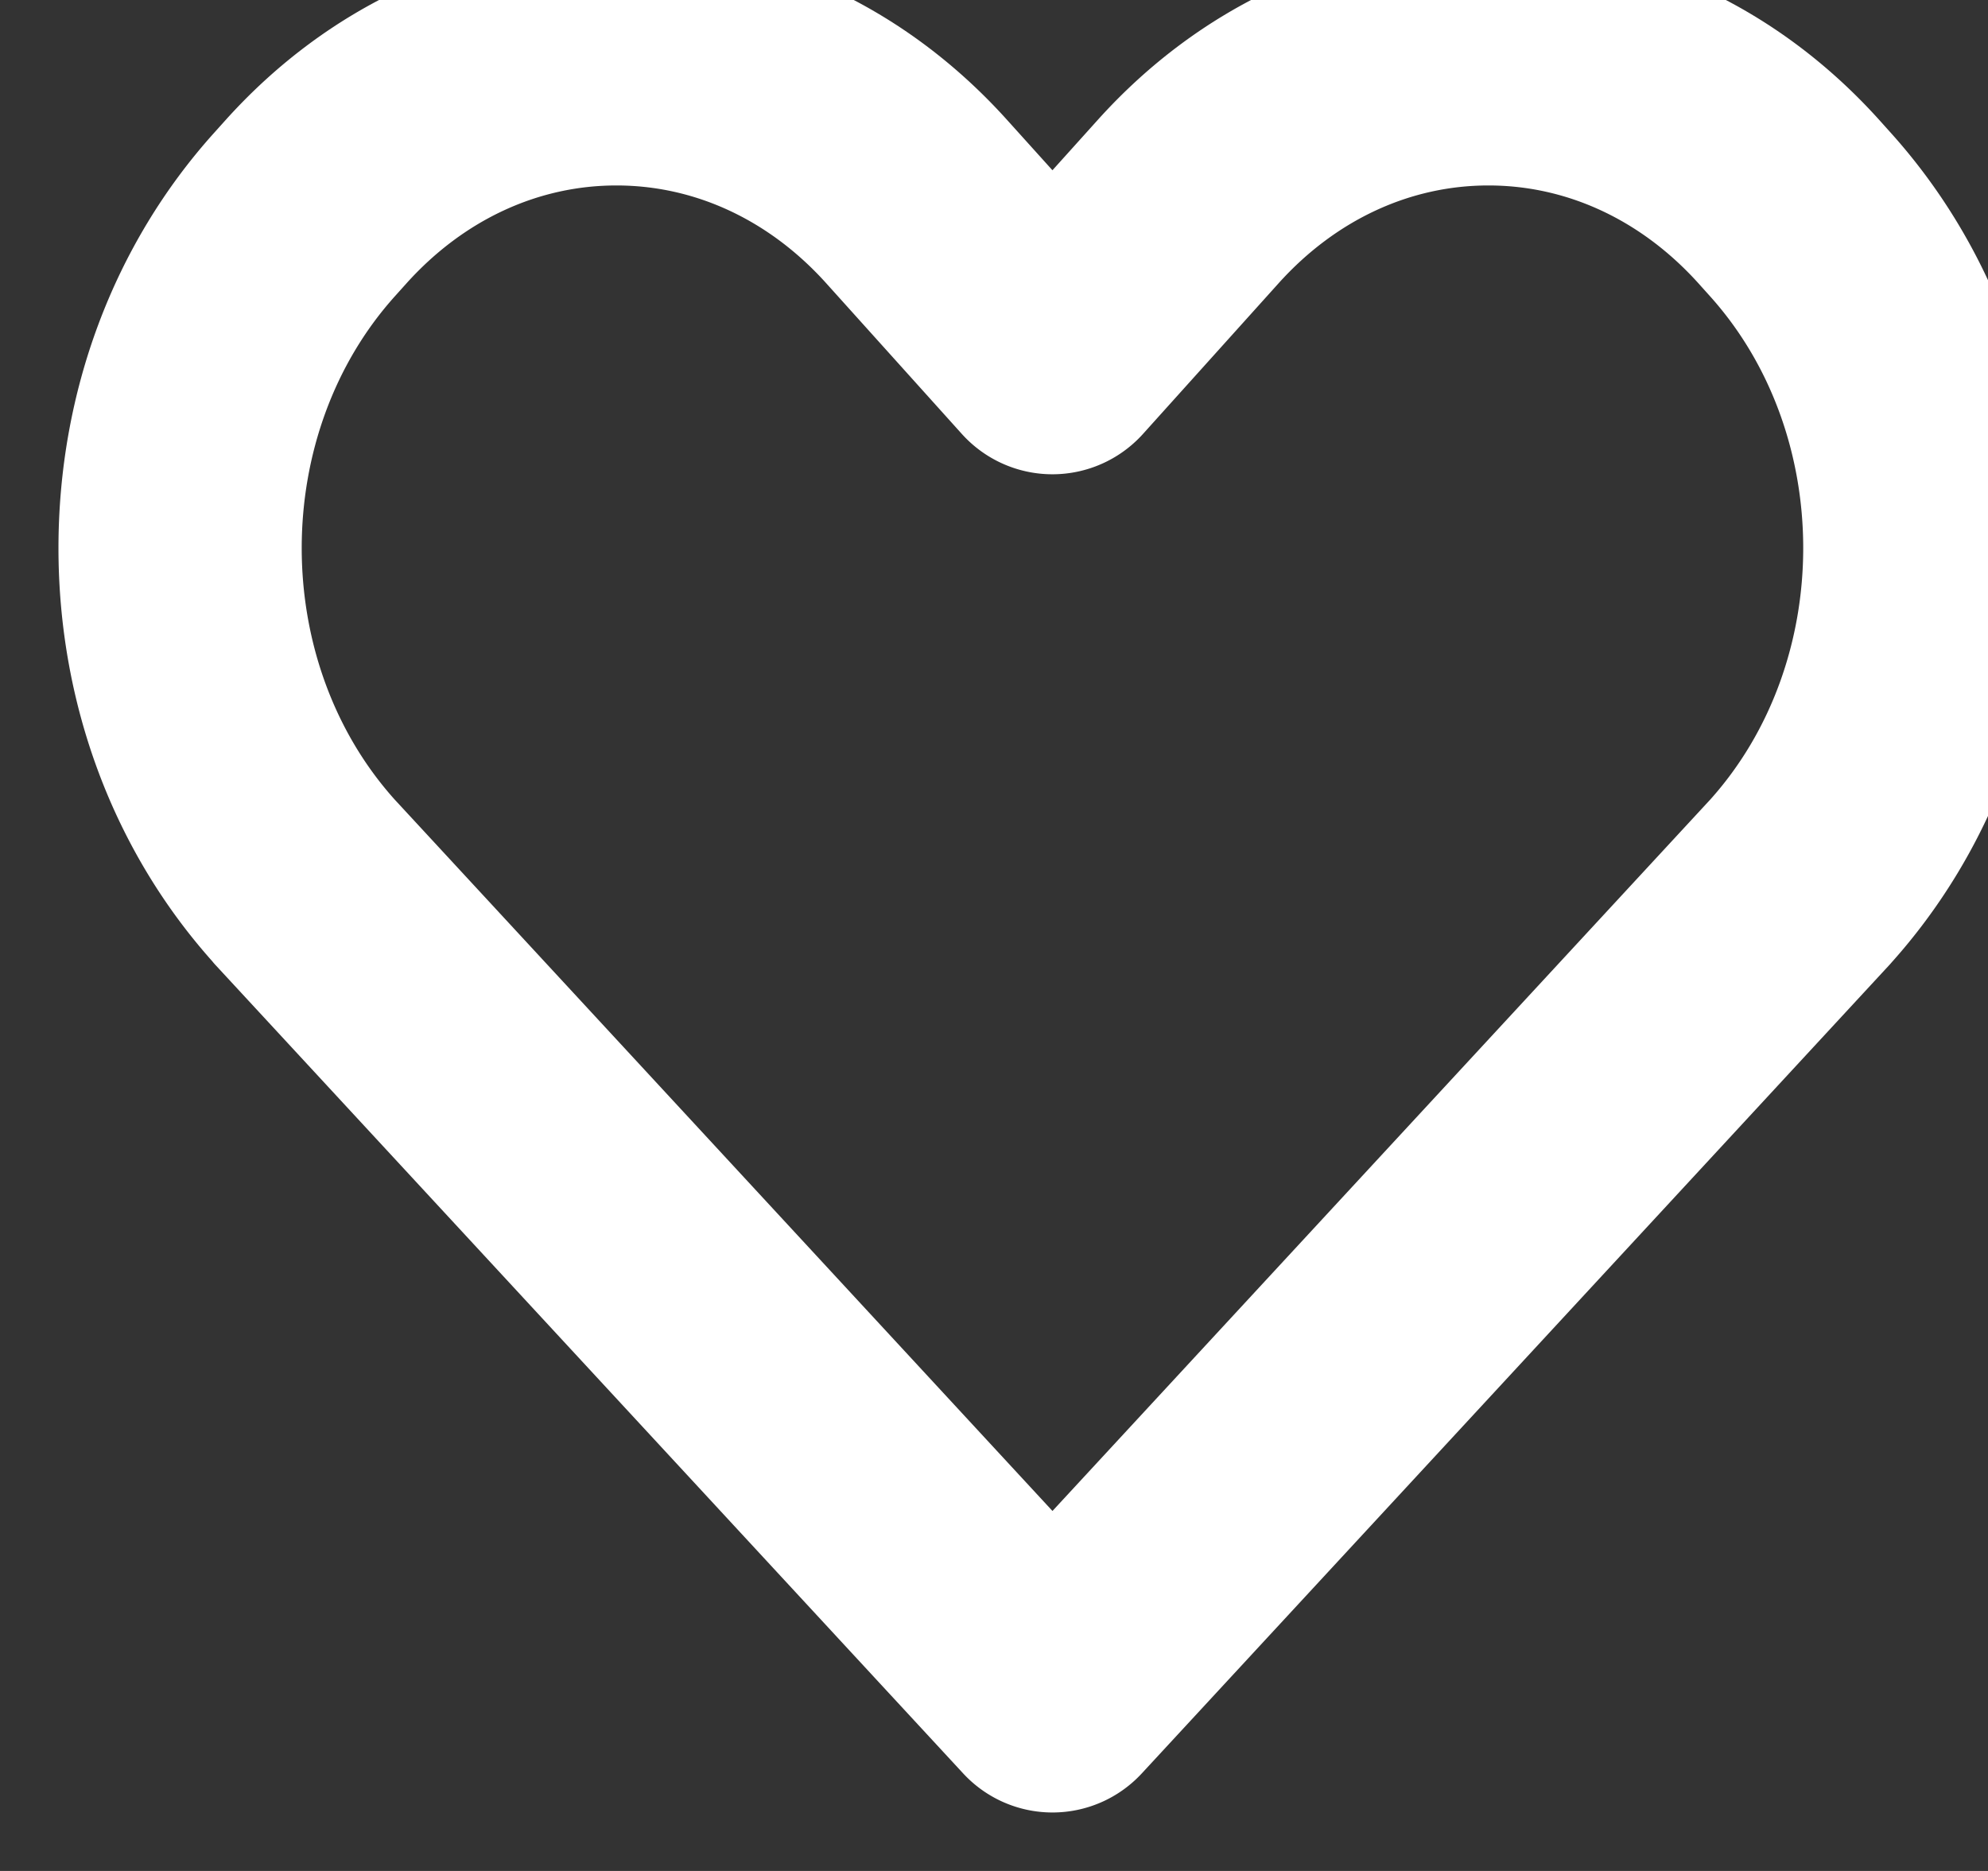 <svg xmlns="http://www.w3.org/2000/svg" xmlns:xlink="http://www.w3.org/1999/xlink" width="17" height="16" viewBox="0 0 17 16"><rect x="0" y="0" width="17" height="16" fill="#333333" stroke="none"/><defs><path id="vvkia" d="M687 754a.54.54 0 0 1-.397-.174l-6.395-6.915-.004-.006c-.777-.862-1.204-2.005-1.204-3.218s.427-2.356 1.204-3.218l.097-.108c.79-.878 1.845-1.361 2.97-1.361 1.126 0 2.18.483 2.97 1.361l.759.842.758-.842c.79-.878 1.845-1.361 2.97-1.361 1.126 0 2.181.483 2.971 1.361l.097.108c.776.862 1.204 2.005 1.204 3.218s-.428 2.356-1.204 3.218l-.005.006-6.394 6.915A.54.54 0 0 1 687 754zm-5.995-7.826l5.995 6.484 5.995-6.484c1.234-1.373 1.233-3.605-.002-4.977l-.097-.108c-.583-.647-1.352-1.003-2.168-1.003-.815 0-1.585.356-2.167 1.003l-1.16 1.289a.542.542 0 0 1-.803 0l-1.16-1.289c-.582-.647-1.351-1.003-2.167-1.003-.815 0-1.585.356-2.167 1.003l-.097.108c-1.235 1.372-1.236 3.604-.002 4.977z"/></defs><g><g transform="translate(-678 -739)"><use fill="#fff" xlink:href="#vvkia"/><use fill="#fff" fill-opacity="0" stroke="#fff" stroke-linecap="round" stroke-linejoin="round" stroke-miterlimit="50" xlink:href="#vvkia"/></g></g></svg>